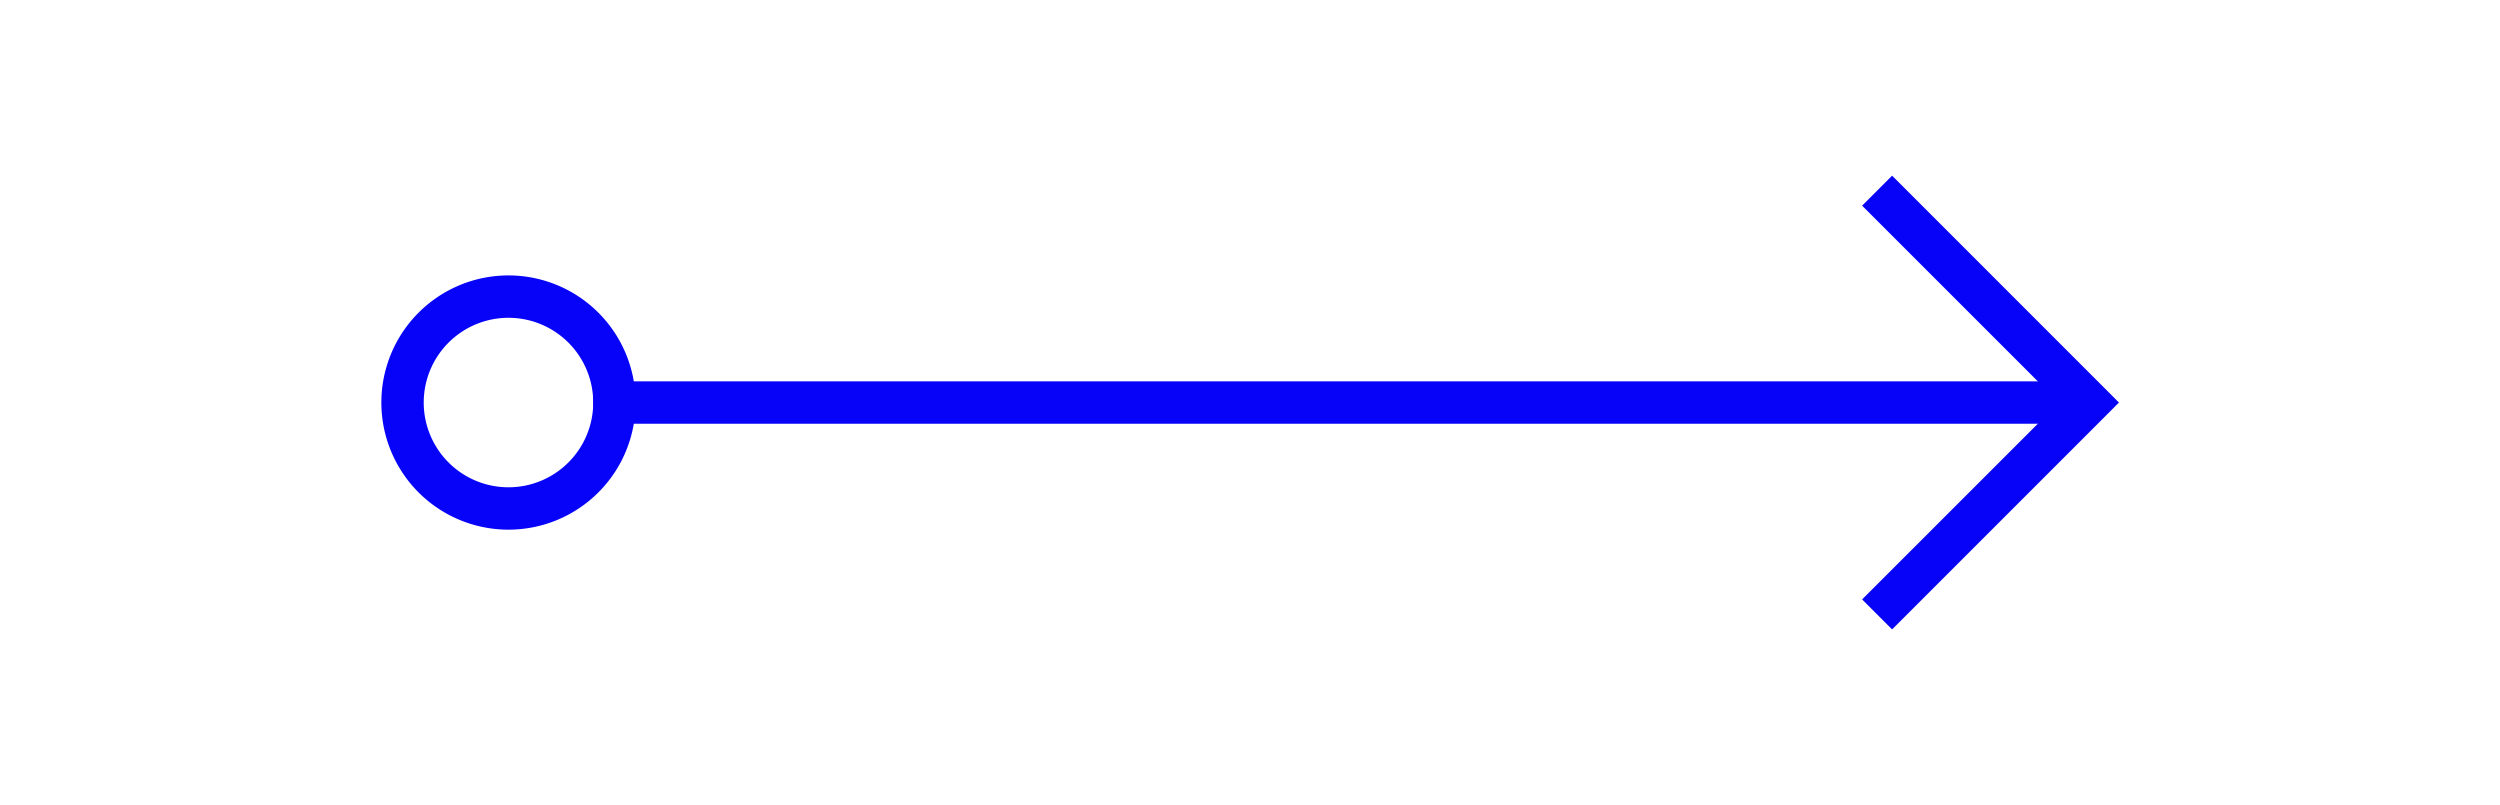 ﻿<?xml version="1.0" encoding="utf-8"?>
<svg version="1.1" xmlns:xlink="http://www.w3.org/1999/xlink" width="59px" height="19px" xmlns="http://www.w3.org/2000/svg">
  <g transform="matrix(1 0 0 1 -332 -96 )">
    <path d="M 344 102.5  A 3 3 0 0 0 341 105.5 A 3 3 0 0 0 344 108.5 A 3 3 0 0 0 347 105.5 A 3 3 0 0 0 344 102.5 Z M 344 103.5  A 2 2 0 0 1 346 105.5 A 2 2 0 0 1 344 107.5 A 2 2 0 0 1 342 105.5 A 2 2 0 0 1 344 103.5 Z M 375.946 100.854  L 380.593 105.5  L 375.946 110.146  L 376.654 110.854  L 381.654 105.854  L 382.007 105.5  L 381.654 105.146  L 376.654 100.146  L 375.946 100.854  Z " fill-rule="nonzero" fill="#0702f8" stroke="none" />
    <path d="M 346 105.5  L 381 105.5  " stroke-width="1" stroke="#0702f8" fill="none" />
  </g>
</svg>
